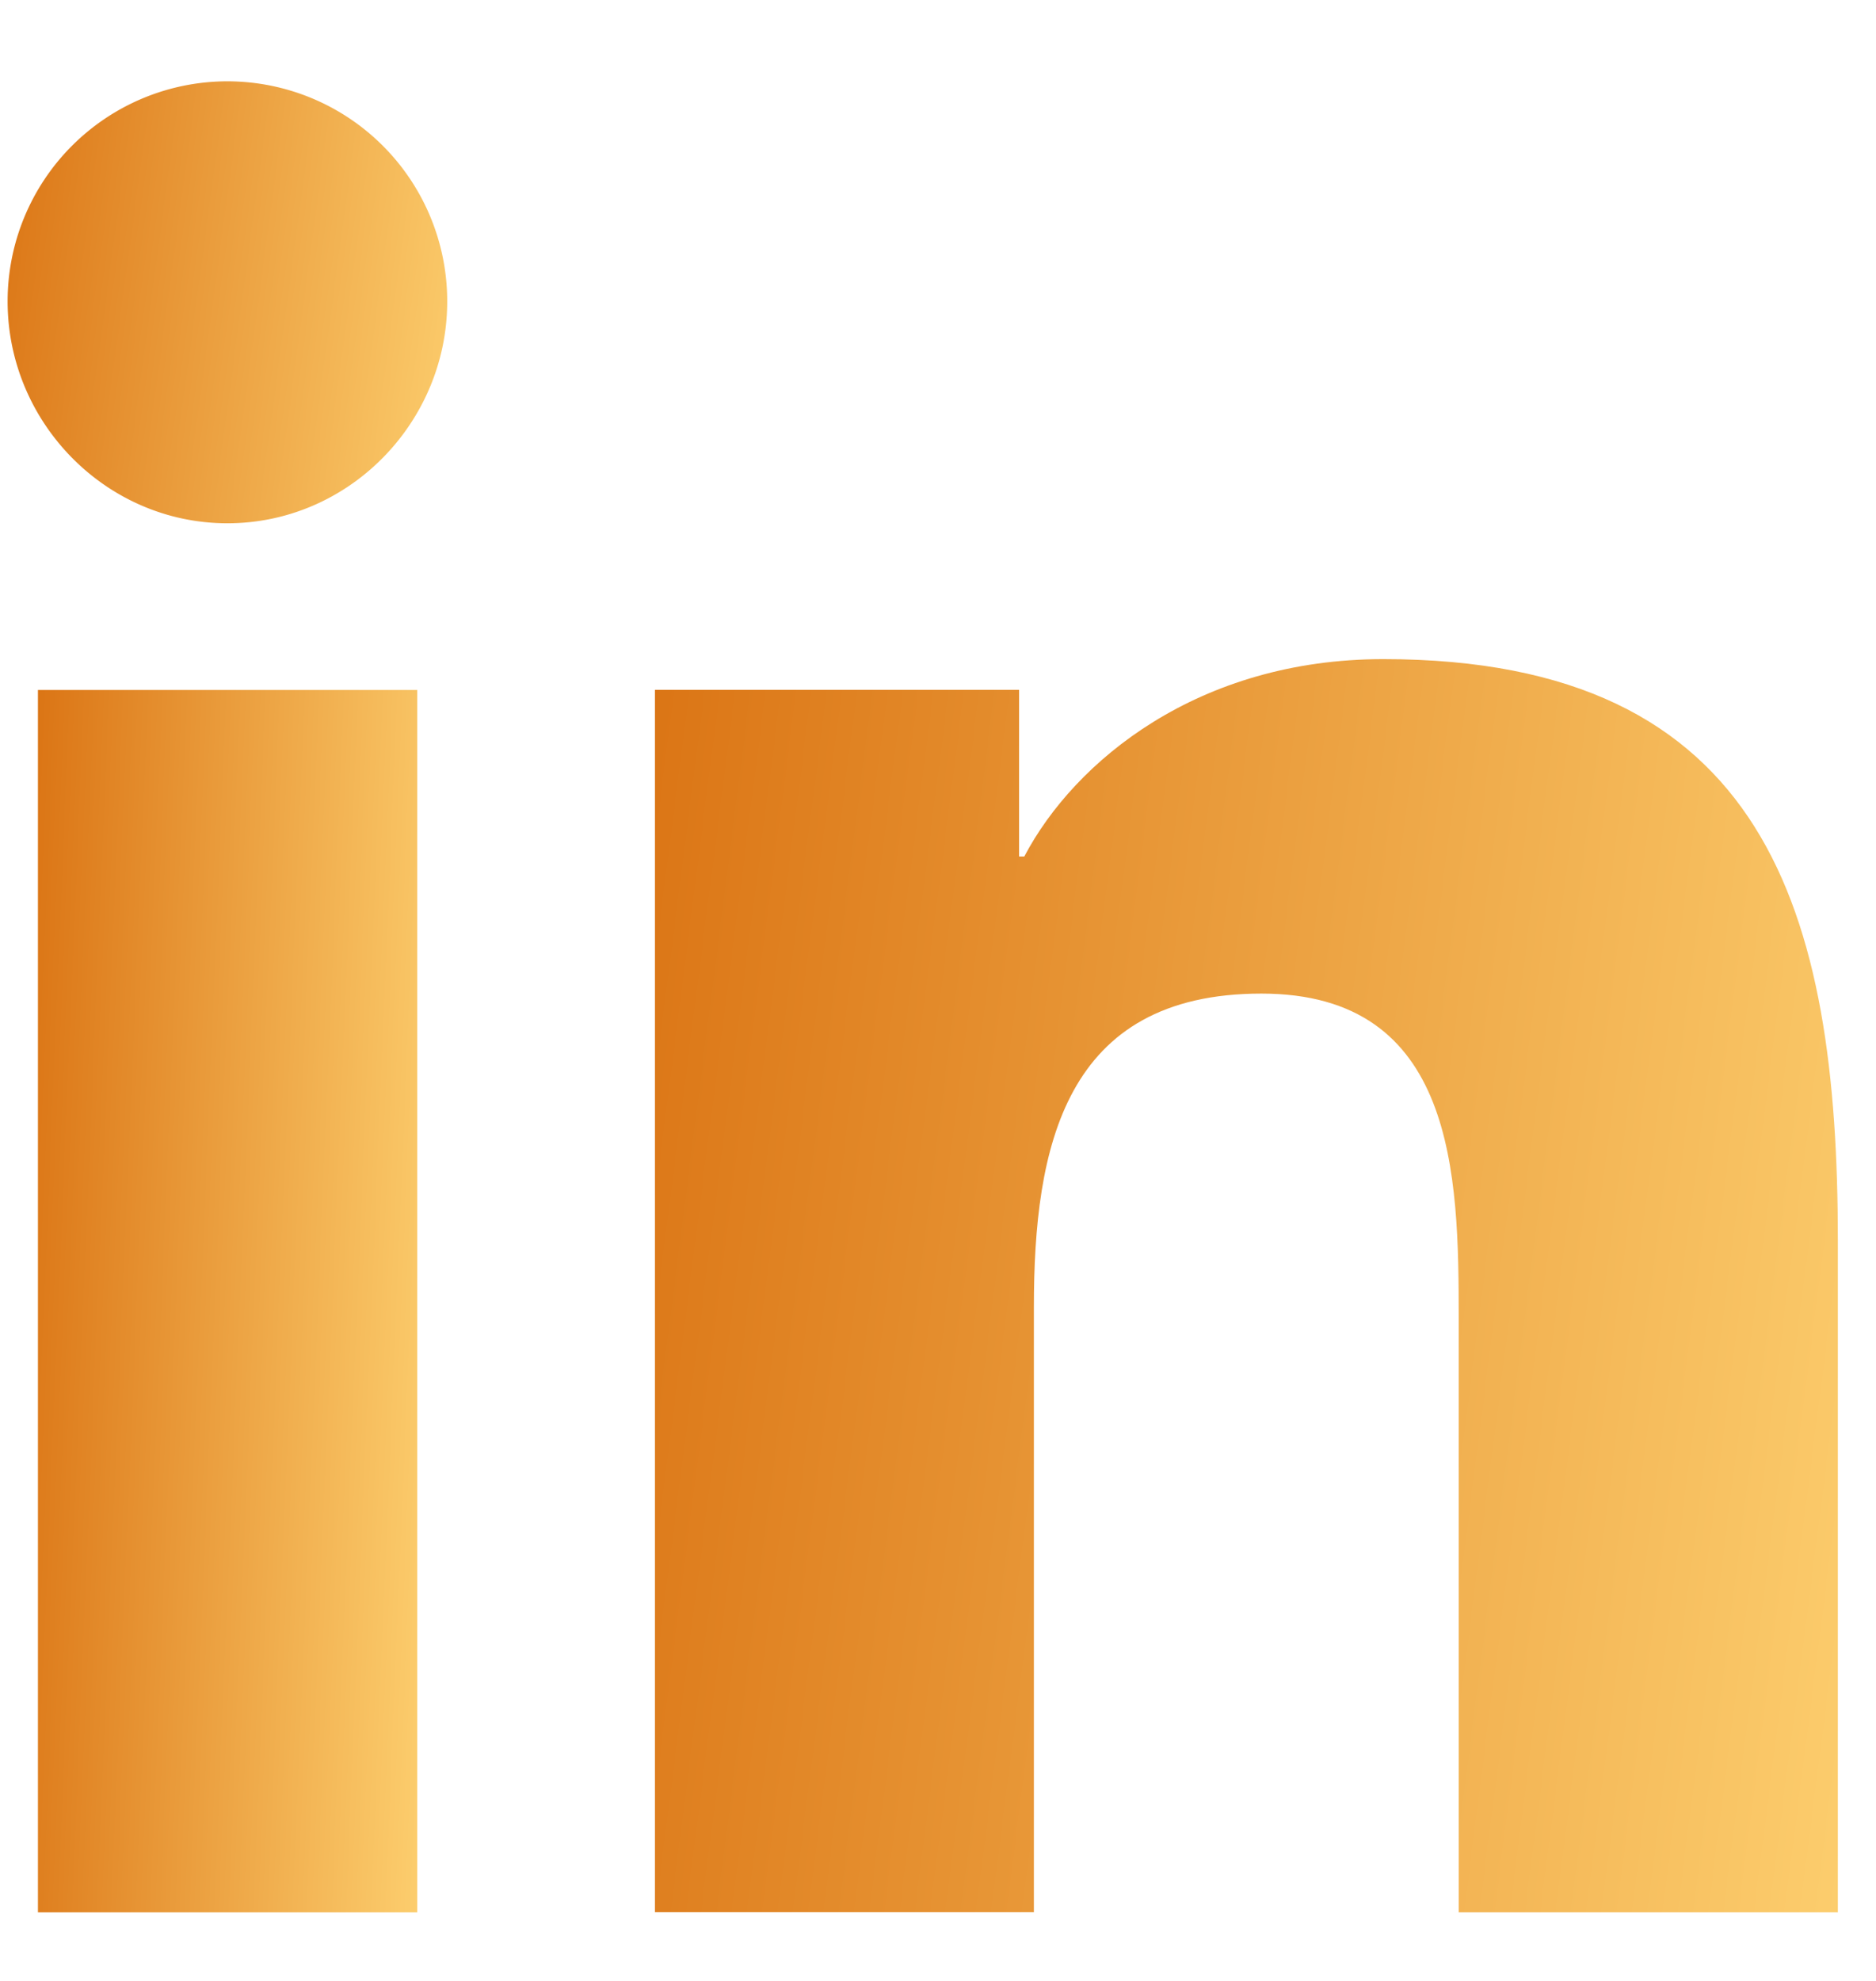 <svg width="18" height="19" fill="none" xmlns="http://www.w3.org/2000/svg"><path d="M17.63 18.342h.004V11.9c0-3.15-.678-5.578-4.361-5.578-1.771 0-2.96.972-3.445 1.893h-.05V6.617H6.284v11.724H9.92v-5.805c0-1.528.29-3.006 2.183-3.006 1.865 0 1.893 1.744 1.893 3.104v5.708h3.633z" fill="url(#paint0_linear)"/><path d="M.363 6.618h3.64v11.724H.364V6.618z" fill="url(#paint1_linear)"/><path d="M2.182.78A2.11 2.11 0 00.073 2.89c0 1.164.945 2.129 2.109 2.129 1.164 0 2.109-.965 2.109-2.129A2.11 2.11 0 002.182.78z" fill="url(#paint2_linear)"/><defs><linearGradient id="paint0_linear" x1="6.285" y1="6.323" x2="18.964" y2="7.944" gradientUnits="userSpaceOnUse"><stop stop-color="#DB7515"/><stop offset="1" stop-color="#FCCD6D"/></linearGradient><linearGradient id="paint1_linear" x1=".363" y1="6.618" x2="4.489" y2="6.792" gradientUnits="userSpaceOnUse"><stop stop-color="#DB7515"/><stop offset="1" stop-color="#FCCD6D"/></linearGradient><linearGradient id="paint2_linear" x1=".073" y1=".78" x2="4.776" y2="1.414" gradientUnits="userSpaceOnUse"><stop stop-color="#DB7515"/><stop offset="1" stop-color="#FCCD6D"/></linearGradient></defs></svg>